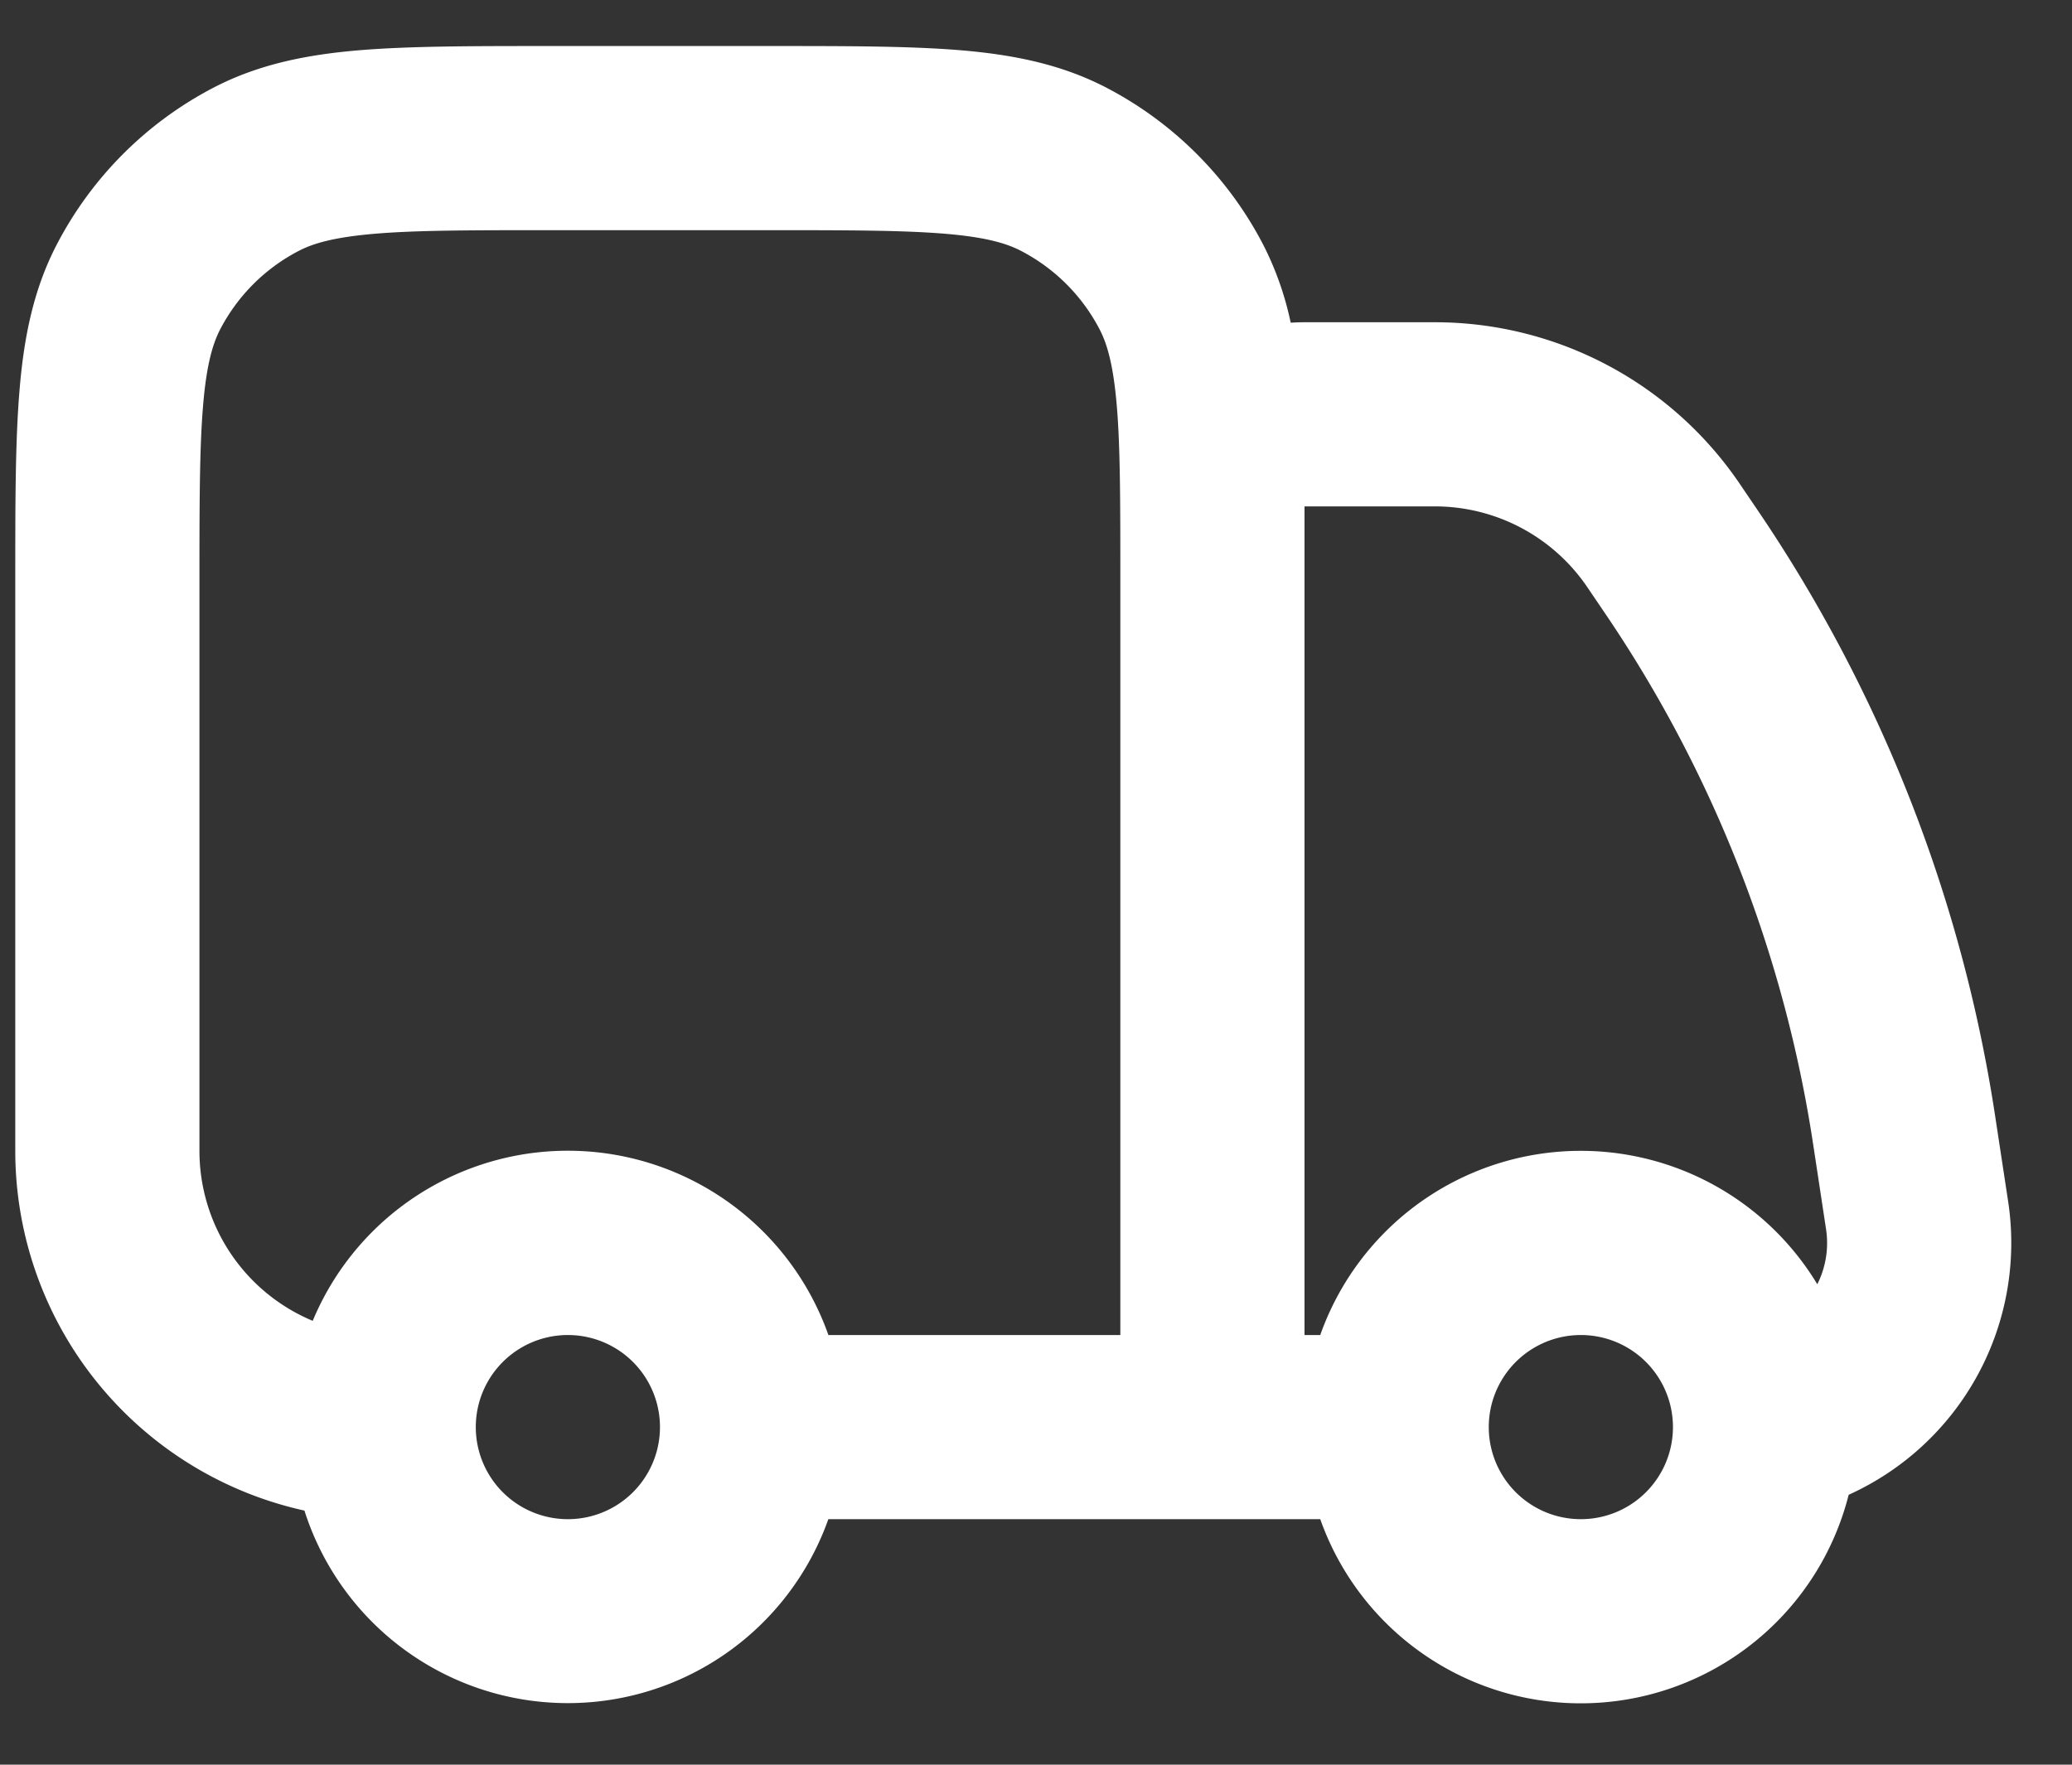 <svg width="27" height="23" fill="none" xmlns="http://www.w3.org/2000/svg"><rect width="100%" height="100%" fill="#333333" stroke="none"/><path fill-rule="evenodd" clip-rule="evenodd" d="M7.145.6c-.982 0-1.793 0-2.453.054-.686.057-1.315.18-1.905.486A4.8 4.8 0 00.74 3.187c-.307.59-.43 1.22-.486 1.905-.055.66-.055 1.471-.055 2.453V15a4.802 4.802 0 003.768 4.688 3.602 3.602 0 006.827.112h6.41a3.601 3.601 0 006.886-.318 3.602 3.602 0 002.078-3.822L26 14.555a19.2 19.2 0 00-3.12-7.94l-.217-.32A4.8 4.8 0 0018.697 4.2h-1.698c-.06 0-.12.002-.18.006a4.057 4.057 0 00-.36-1.02 4.8 4.8 0 00-2.047-2.046c-.59-.306-1.22-.429-1.905-.486C11.847.6 11.036.6 10.054.6h-2.91zm9.854 6.859V17.4h.205a3.601 3.601 0 016.477-.662c.107-.213.153-.461.114-.718l-.168-1.106a16.8 16.8 0 00-2.73-6.947l-.217-.32A2.4 2.4 0 0018.697 6.6h-1.698v.859zm-2.4.137c0-1.046 0-1.756-.046-2.305-.045-.535-.125-.807-.224-.998a2.4 2.4 0 00-1.024-1.023c-.19-.099-.463-.18-.997-.224-.55-.045-1.26-.046-2.305-.046H7.195C6.15 3 5.44 3 4.891 3.046c-.535.045-.808.125-.998.224a2.4 2.4 0 00-1.024 1.023c-.098.19-.179.463-.223.998-.046.549-.047 1.26-.047 2.305V15a2.4 2.4 0 001.476 2.215 3.601 3.601 0 016.72.185h3.804V7.596zM8.6 18.6a1.2 1.2 0 10-2.4 0 1.2 1.2 0 002.4 0zm10.8 0a1.2 1.2 0 112.4 0 1.2 1.2 0 01-2.4 0z" fill="#fff"/></svg>